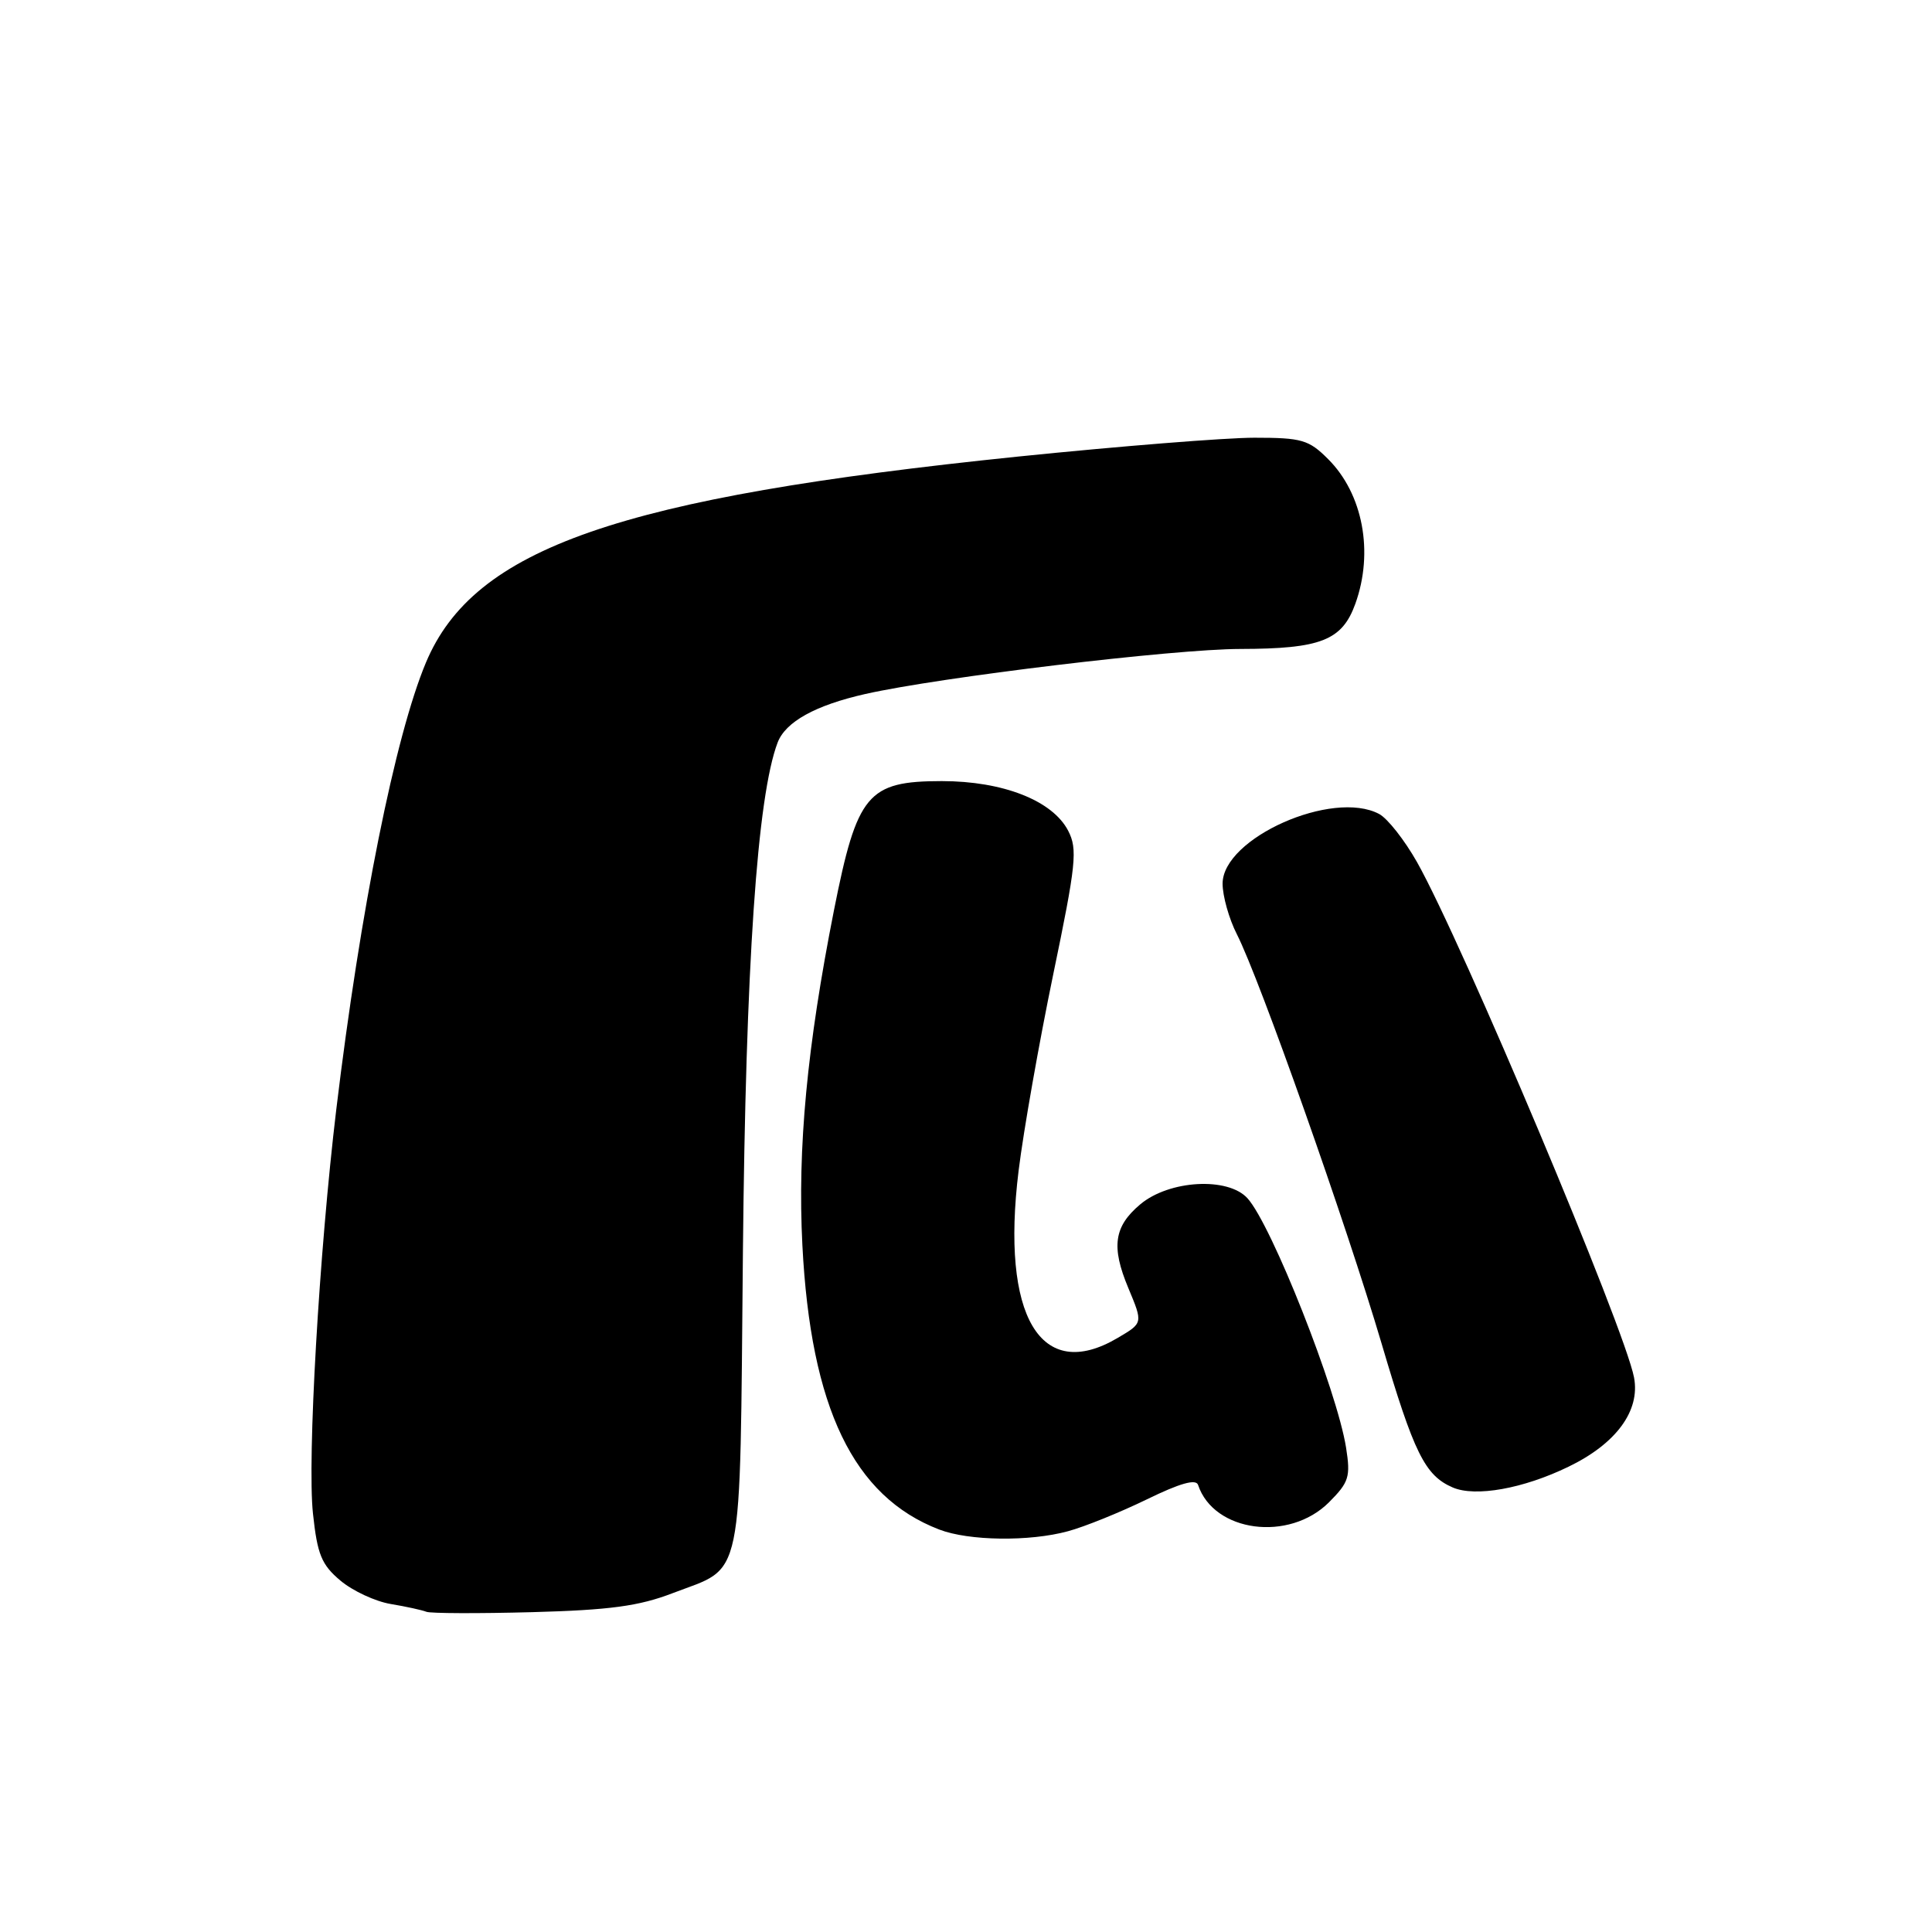 <?xml version="1.0" encoding="UTF-8" standalone="no"?>
<!DOCTYPE svg PUBLIC "-//W3C//DTD SVG 1.1//EN" "http://www.w3.org/Graphics/SVG/1.1/DTD/svg11.dtd" >
<svg xmlns="http://www.w3.org/2000/svg" xmlns:xlink="http://www.w3.org/1999/xlink" version="1.1" viewBox="0 0 256 256">
 <g >
 <path fill="currentColor"
d=" M 89.11 211.11 C 98.67 207.44 98.01 210.65 98.44 165.89 C 98.81 127.80 100.33 105.52 103.04 98.39 C 104.09 95.64 108.05 93.45 114.65 91.96 C 124.58 89.72 155.52 86.00 164.36 85.99 C 175.02 85.97 177.84 84.86 179.59 80.00 C 182.05 73.16 180.60 65.44 175.98 60.83 C 173.42 58.27 172.50 58.00 166.21 58.00 C 162.38 58.00 148.29 59.13 134.88 60.50 C 81.99 65.94 62.81 72.61 56.44 87.79 C 52.36 97.52 47.75 120.51 44.56 147.00 C 42.29 165.95 40.70 193.39 41.47 200.56 C 42.05 205.98 42.60 207.33 45.11 209.44 C 46.73 210.80 49.73 212.20 51.78 212.54 C 53.83 212.88 55.95 213.35 56.50 213.57 C 57.05 213.79 63.35 213.81 70.50 213.62 C 80.80 213.34 84.66 212.82 89.11 211.11 Z  M 141.50 202.90 C 143.70 202.31 148.39 200.41 151.93 198.69 C 156.35 196.53 158.48 195.93 158.75 196.76 C 160.84 203.03 170.81 204.35 176.10 199.06 C 178.75 196.40 178.97 195.69 178.36 191.81 C 177.14 184.18 168.50 162.32 165.30 158.78 C 162.71 155.92 154.91 156.36 151.08 159.59 C 147.61 162.51 147.22 165.20 149.50 170.65 C 151.46 175.35 151.47 175.29 148.10 177.28 C 137.88 183.32 132.59 174.40 134.97 155.13 C 135.62 149.83 137.69 138.14 139.55 129.15 C 142.60 114.48 142.80 112.52 141.54 110.08 C 139.47 106.08 132.90 103.50 124.79 103.50 C 114.96 103.51 113.57 105.18 110.51 120.59 C 106.93 138.69 105.66 152.12 106.32 165.00 C 107.43 186.56 113.08 198.30 124.45 202.67 C 128.37 204.18 136.39 204.29 141.50 202.90 Z  M 207.83 194.35 C 214.15 191.30 217.35 186.94 216.52 182.53 C 215.31 176.08 193.71 124.78 187.76 114.23 C 186.12 111.33 183.87 108.46 182.75 107.86 C 176.58 104.57 162.00 111.05 162.00 117.09 C 162.00 118.73 162.85 121.75 163.89 123.79 C 166.91 129.70 178.38 162.17 183.06 178.00 C 187.36 192.57 188.81 195.51 192.50 197.10 C 195.50 198.39 201.84 197.26 207.83 194.35 Z "/>
</g>
</svg>